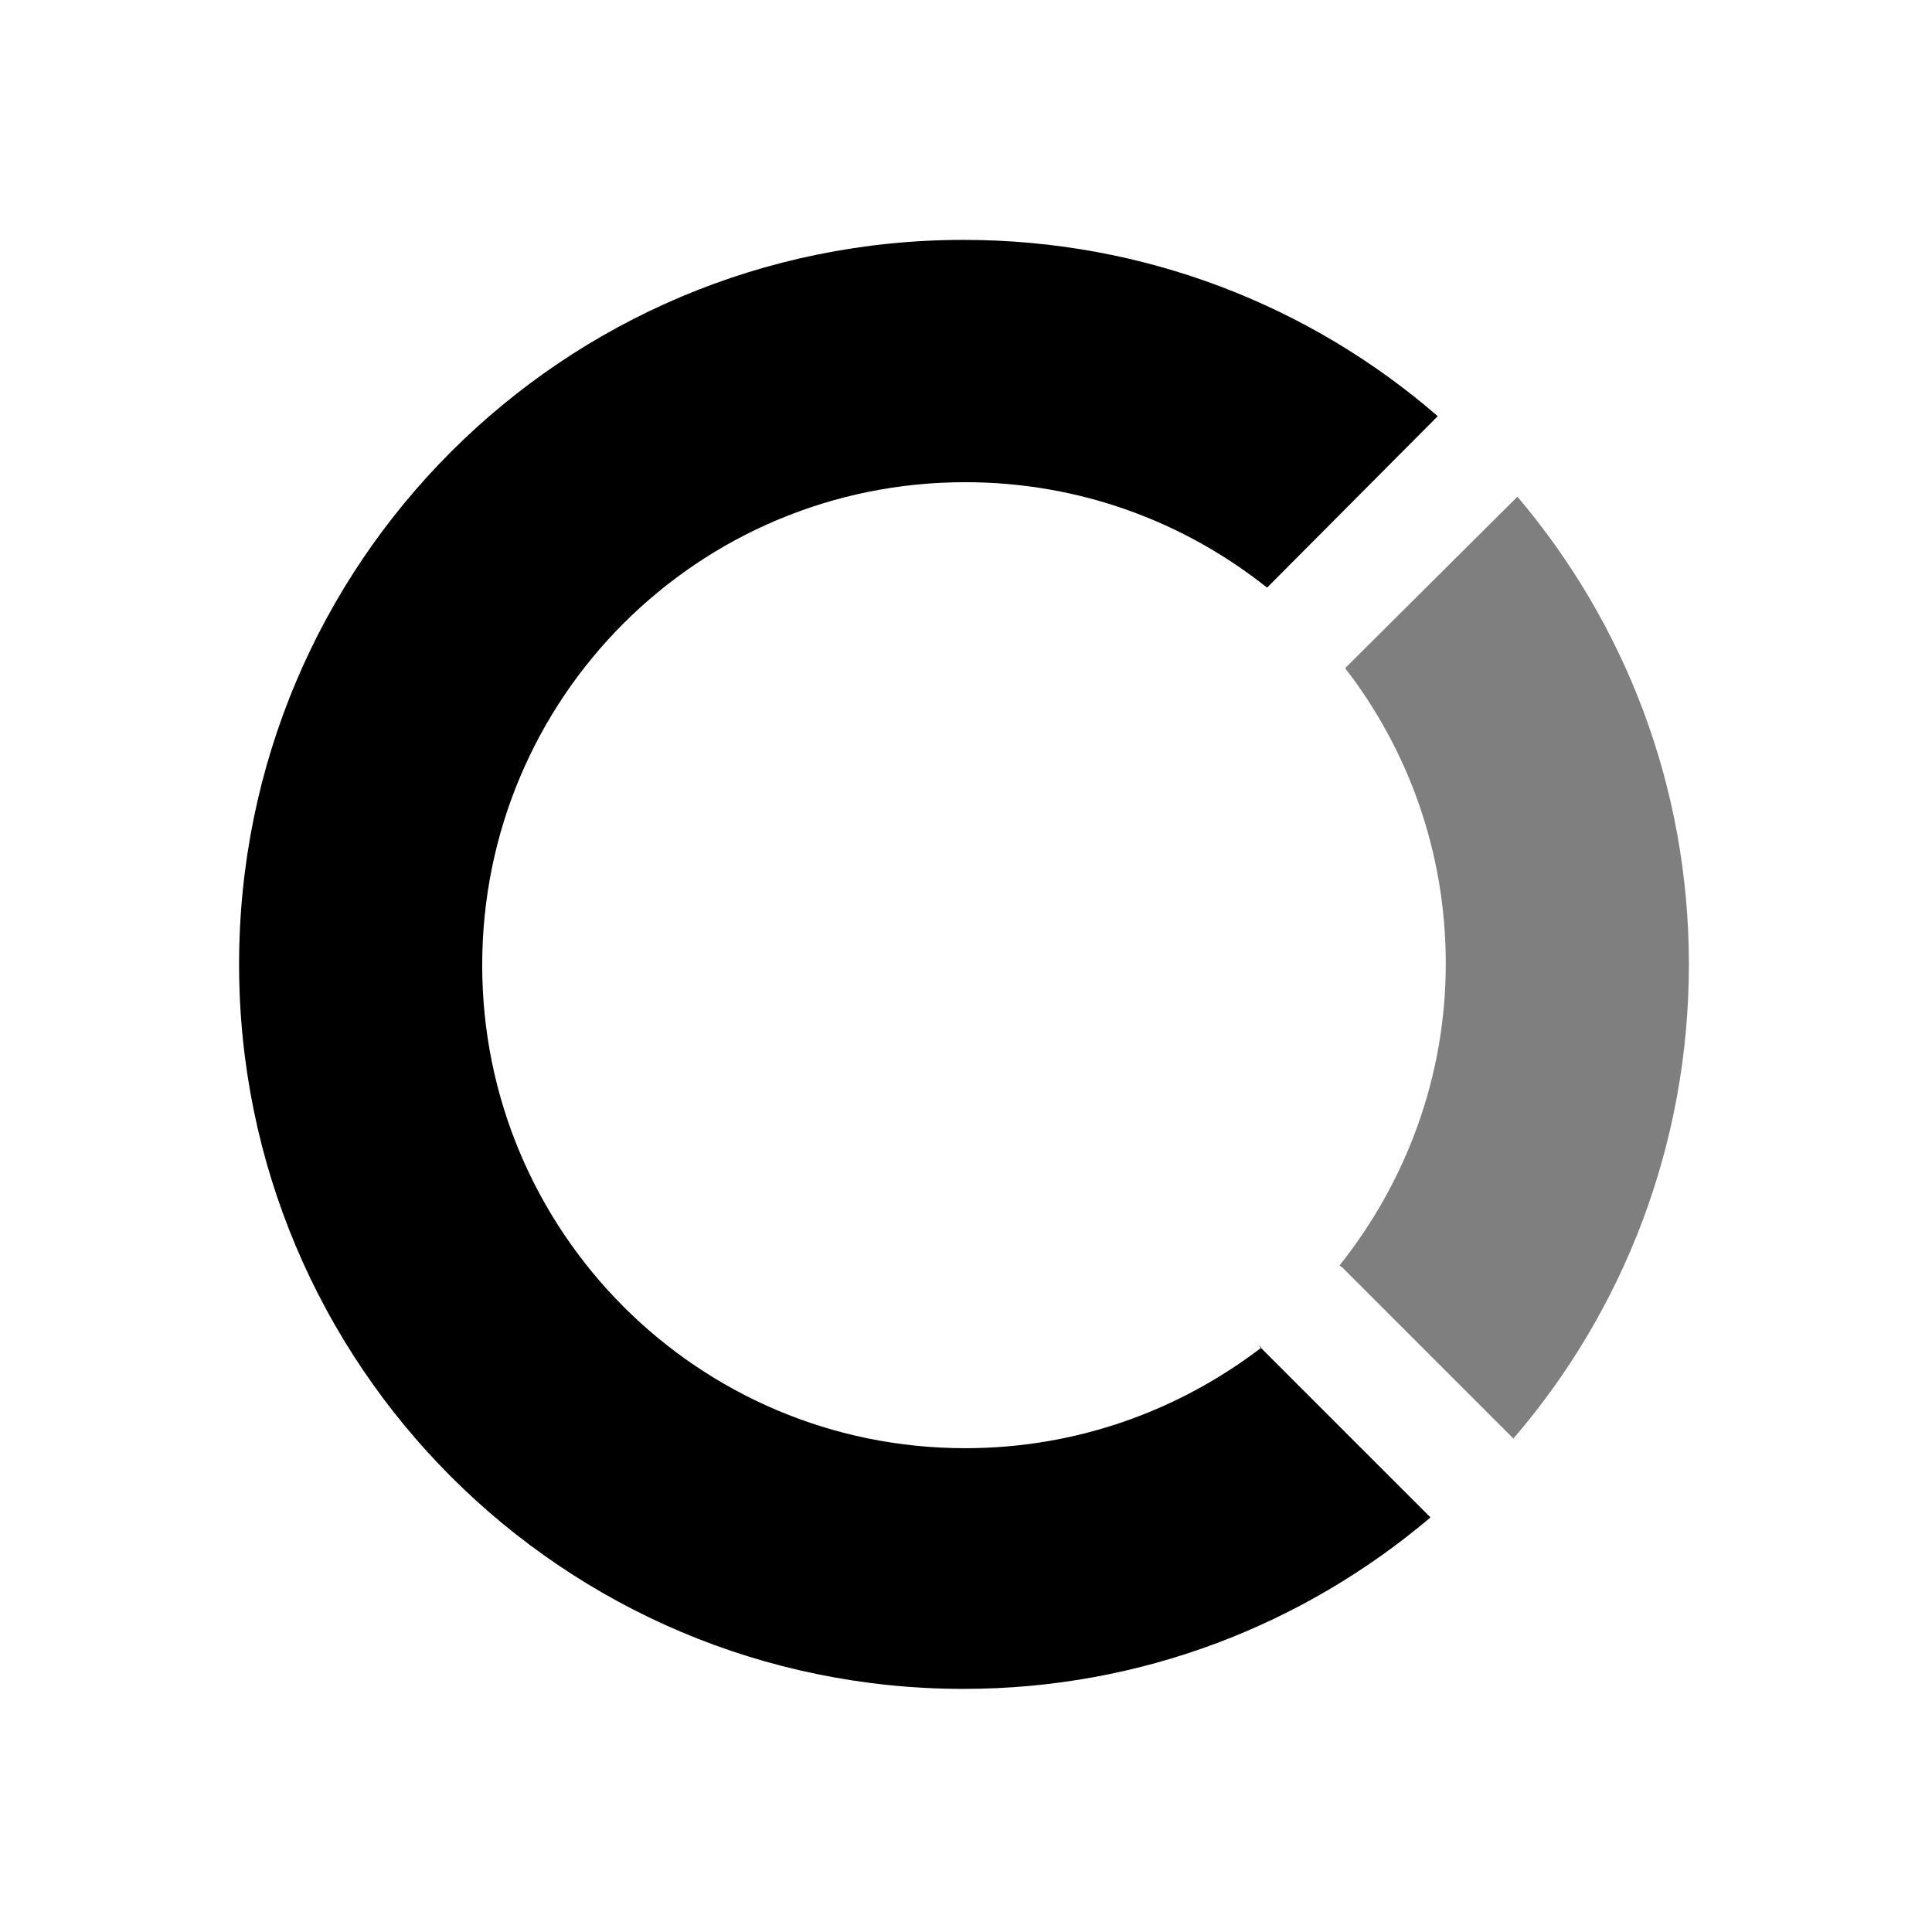 <svg viewBox="0 0 24 24" xmlns="http://www.w3.org/2000/svg"><path fill-opacity=".5" d="M16.68 15.75l2.12 2.12c1.36-1.58 2.18-3.64 2.18-5.89 0-2.22-.8-4.24-2.13-5.81L16.71 8.3c.78 1.01 1.25 2.28 1.25 3.67 0 1.42-.5 2.72-1.32 3.75Z"/><path d="M15.67 16.74c-1.02.78-2.29 1.25-3.68 1.25 -3.32 0-6-2.69-6-6 0-3.32 2.68-6 6-6 1.42 0 2.72.49 3.75 1.31l2.12-2.13c-1.58-1.37-3.64-2.19-5.89-2.19 -4.98 0-9 4.02-9 9 0 4.97 4.02 9 9 9 2.21 0 4.23-.8 5.8-2.13l-2.14-2.14Z"/></svg>